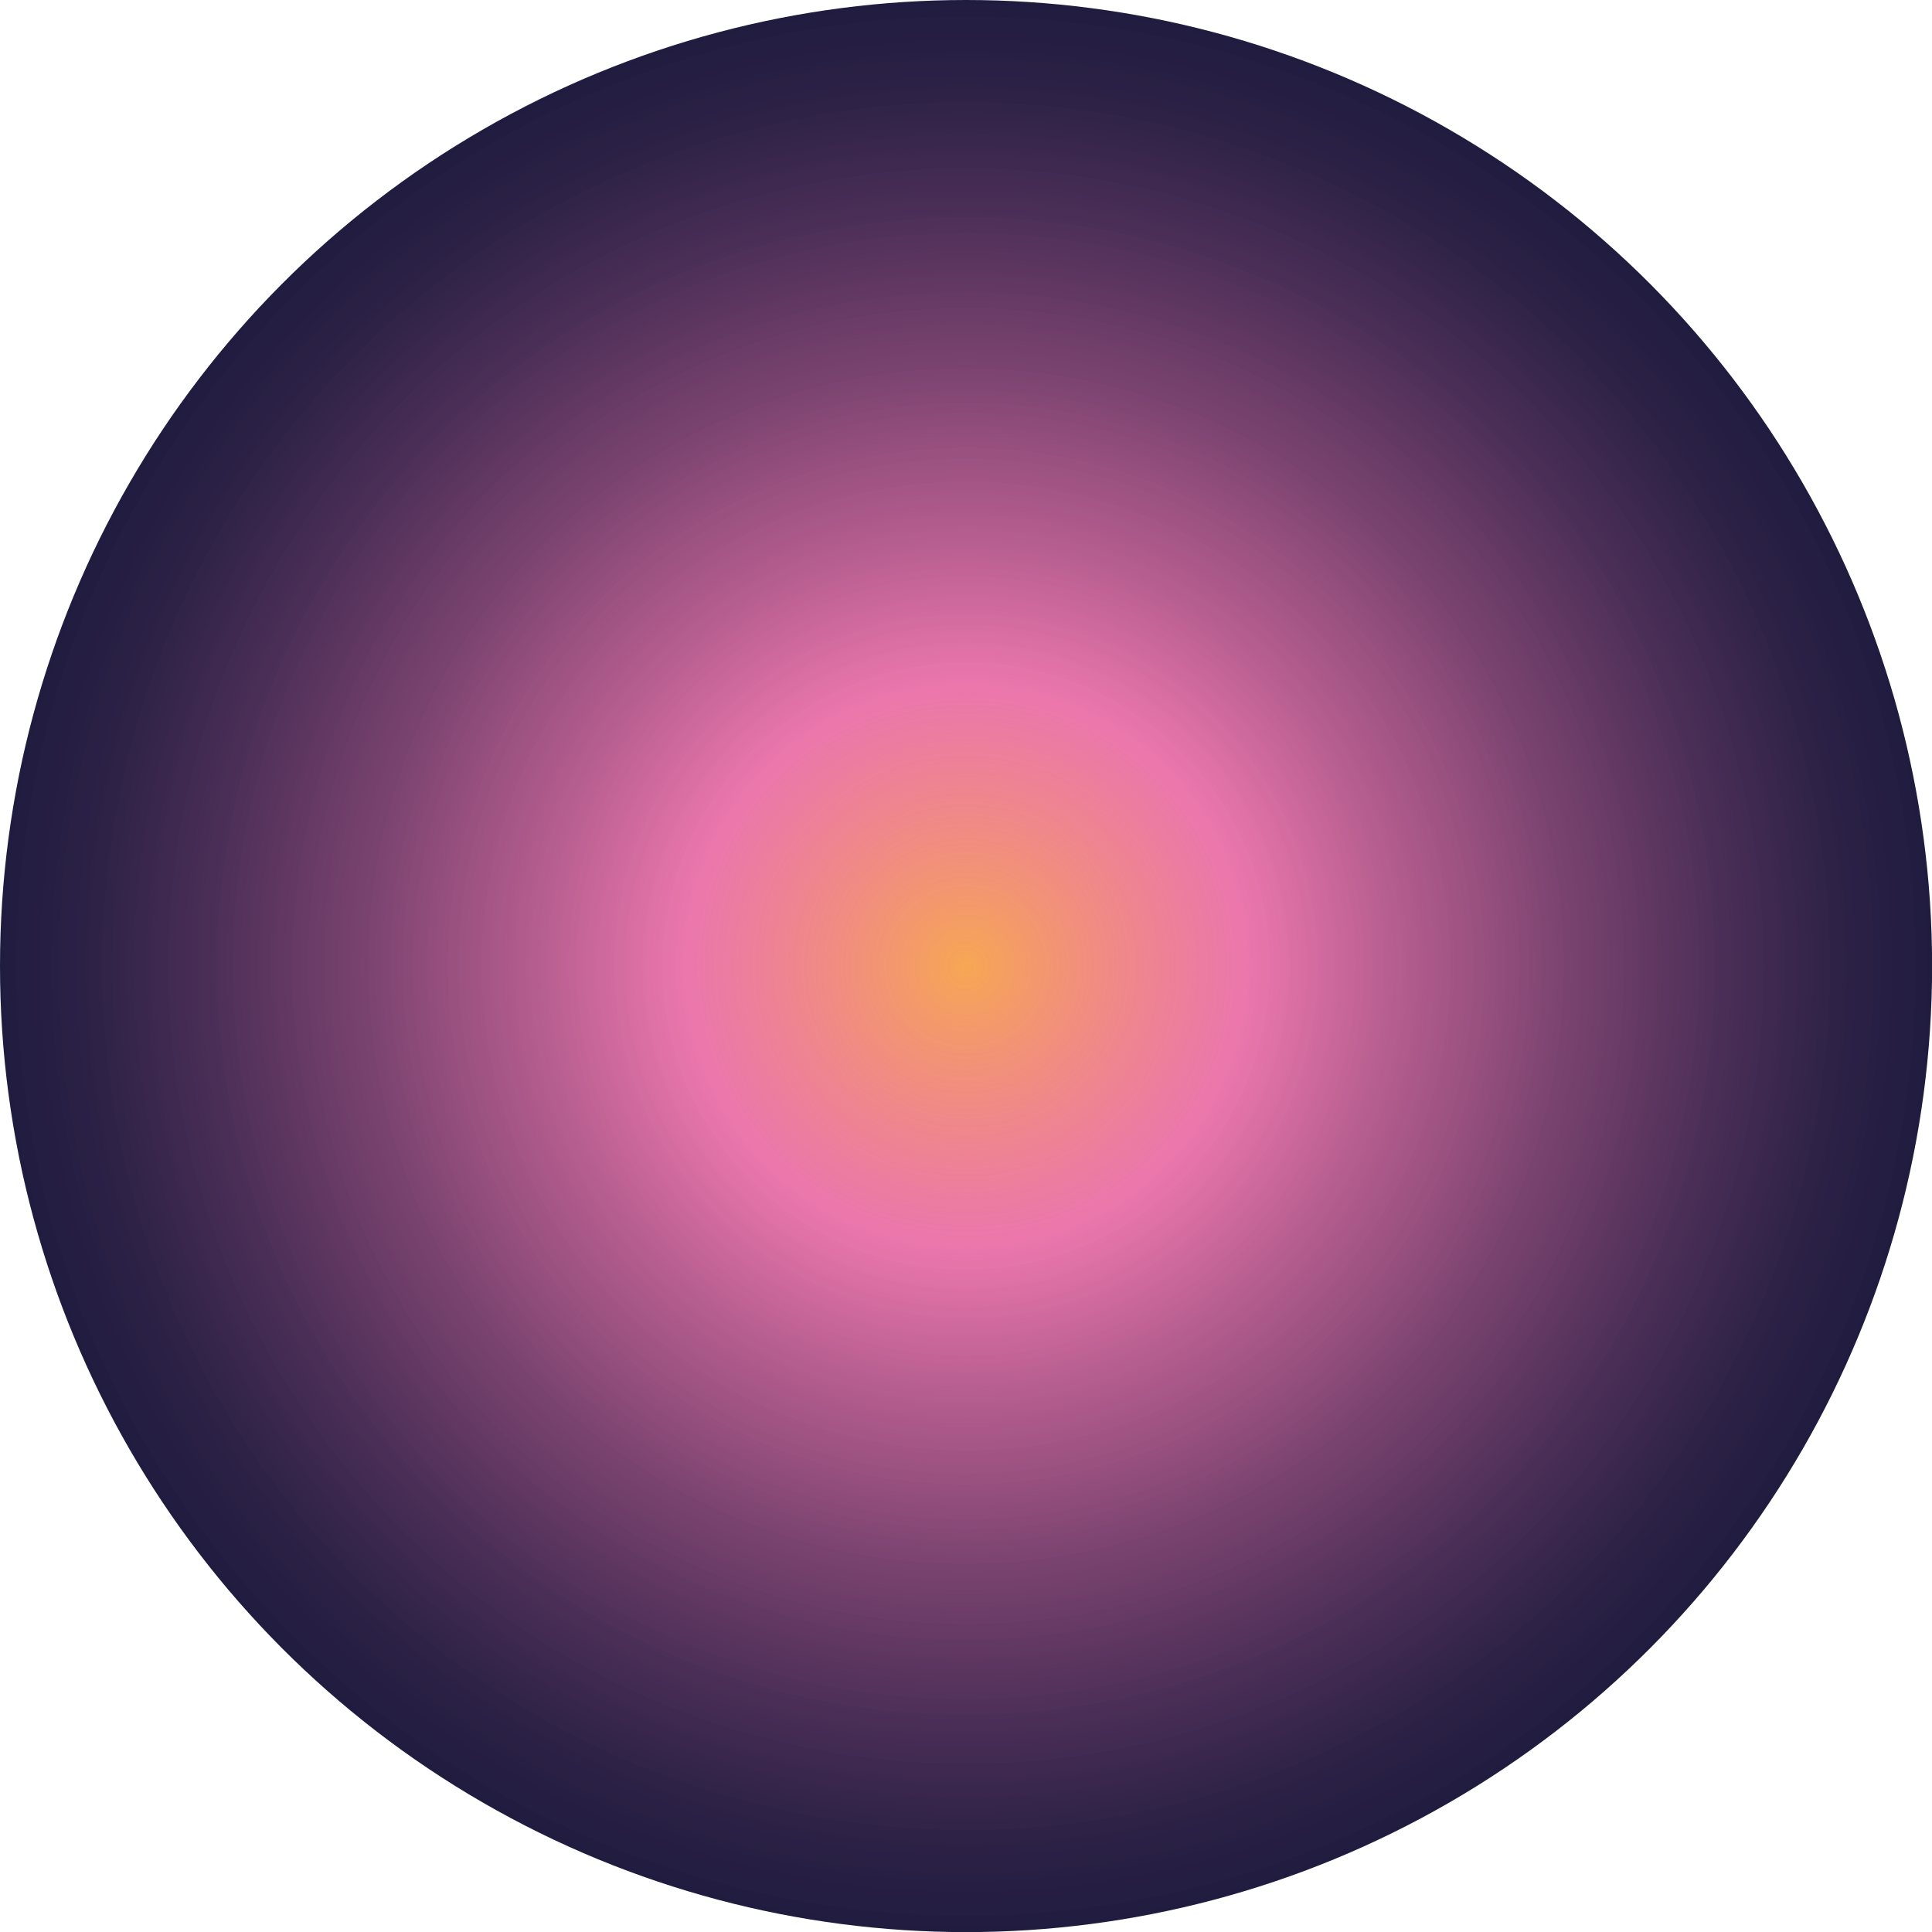 <svg xmlns="http://www.w3.org/2000/svg" xmlns:xlink="http://www.w3.org/1999/xlink" viewBox="0 0 185.71 185.71"><defs><style>.cls-1{fill:url(#radial-gradient);}</style><radialGradient id="radial-gradient" cx="92.86" cy="92.86" r="92.86" gradientUnits="userSpaceOnUse"><stop offset="0" stop-color="#f7a754"/><stop offset="0.13" stop-color="#ef8273" stop-opacity="0.91"/><stop offset="0.29" stop-color="#e65598" stop-opacity="0.8"/><stop offset="0.44" stop-color="#ab447e" stop-opacity="0.86"/><stop offset="0.62" stop-color="#6f3363" stop-opacity="0.92"/><stop offset="0.78" stop-color="#442650" stop-opacity="0.96"/><stop offset="0.91" stop-color="#2a1f44" stop-opacity="0.99"/><stop offset="1" stop-color="#201c40"/></radialGradient></defs><title>hotspot-pink</title><g id="Layer_2" data-name="Layer 2"><g id="Layer_1-2" data-name="Layer 1"><circle class="cls-1" cx="92.86" cy="92.86" r="92.86"/></g></g></svg>